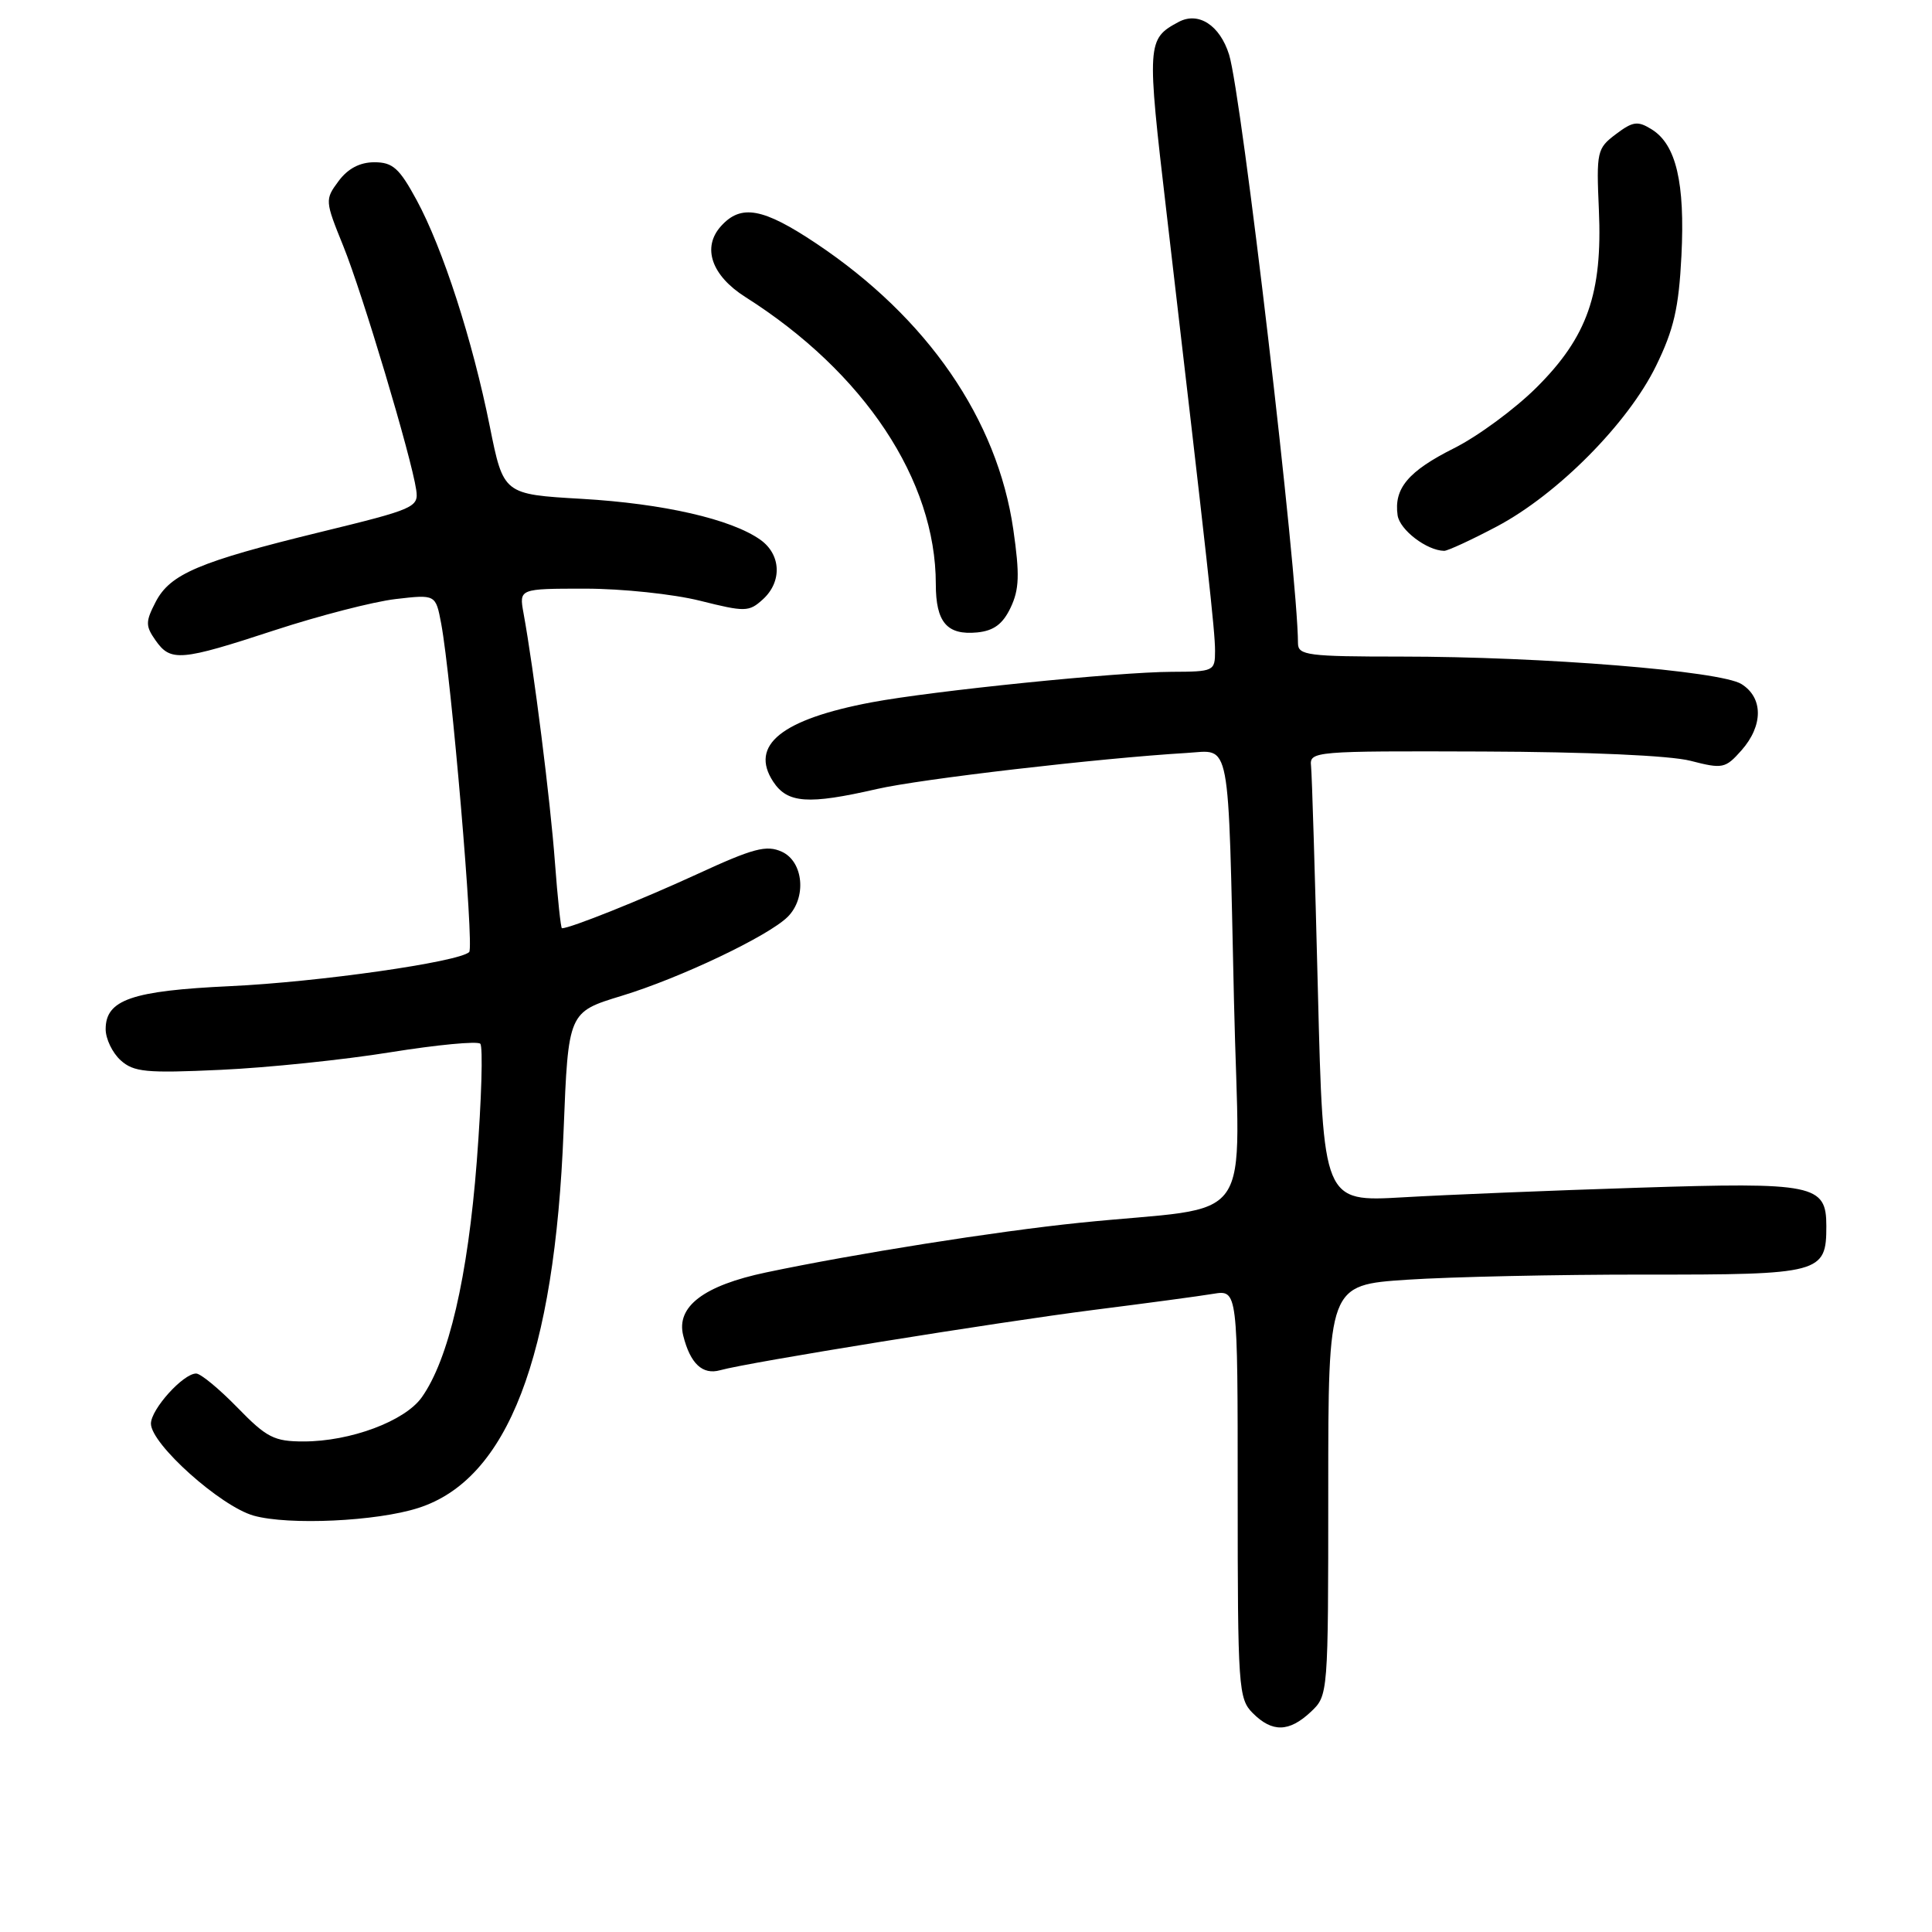 <?xml version="1.0" encoding="UTF-8" standalone="no"?>
<!DOCTYPE svg PUBLIC "-//W3C//DTD SVG 1.1//EN" "http://www.w3.org/Graphics/SVG/1.1/DTD/svg11.dtd" >
<svg xmlns="http://www.w3.org/2000/svg" xmlns:xlink="http://www.w3.org/1999/xlink" version="1.1" viewBox="0 0 256 256">
 <g >
 <path fill="currentColor"
d=" M 173.69 226.83 C 175.99 224.66 176.00 224.59 176.00 197.46 C 176.00 170.27 176.00 170.27 186.44 169.57 C 192.19 169.19 206.35 168.88 217.92 168.89 C 241.31 168.91 242.00 168.72 242.00 162.46 C 242.00 156.95 240.43 156.63 217.05 157.38 C 205.75 157.74 191.74 158.31 185.91 158.65 C 175.33 159.26 175.33 159.26 174.63 131.38 C 174.25 116.05 173.84 102.60 173.72 101.50 C 173.51 99.55 174.07 99.50 196.50 99.58 C 210.37 99.63 221.29 100.11 224.00 100.81 C 228.26 101.91 228.62 101.83 230.75 99.43 C 233.65 96.15 233.65 92.45 230.75 90.64 C 227.96 88.90 204.44 87.00 185.60 87.00 C 173.32 87.00 172.00 86.83 171.99 85.25 C 171.97 76.14 164.52 12.52 162.86 7.24 C 161.64 3.34 158.80 1.50 156.17 2.91 C 151.97 5.16 151.94 5.68 154.56 28.07 C 160.08 75.34 161.00 83.61 161.00 86.25 C 161.00 88.93 160.85 89.00 155.25 89.02 C 148.13 89.04 123.59 91.54 115.50 93.06 C 103.56 95.31 99.29 98.74 102.45 103.57 C 104.34 106.45 107.08 106.64 116.19 104.55 C 121.95 103.22 145.67 100.46 157.25 99.77 C 163.16 99.42 162.71 97.10 163.51 132.67 C 164.20 163.47 166.92 159.57 143.00 162.03 C 132.00 163.16 113.36 166.11 101.53 168.60 C 93.24 170.34 89.57 173.14 90.53 176.97 C 91.46 180.69 93.09 182.22 95.43 181.56 C 99.17 180.51 132.24 175.18 145.00 173.56 C 151.88 172.69 158.96 171.74 160.75 171.44 C 164.00 170.91 164.00 170.91 164.00 197.95 C 164.00 223.67 164.10 225.10 166.00 227.00 C 168.58 229.58 170.81 229.53 173.69 226.83 Z  M 55.44 199.81 C 67.28 196.01 73.50 179.84 74.68 149.80 C 75.30 134.11 75.30 134.11 82.35 131.96 C 90.10 129.61 101.84 124.02 104.38 121.48 C 106.91 118.95 106.47 114.17 103.60 112.86 C 101.56 111.93 99.83 112.39 92.35 115.84 C 84.96 119.24 75.57 123.00 74.46 123.00 C 74.31 123.00 73.89 119.06 73.53 114.25 C 72.93 106.11 70.74 88.75 69.37 81.25 C 68.78 78.00 68.78 78.00 77.57 78.00 C 82.41 78.00 89.24 78.72 92.75 79.60 C 98.73 81.10 99.24 81.09 101.06 79.44 C 103.66 77.10 103.51 73.48 100.75 71.52 C 96.88 68.78 87.90 66.73 77.10 66.10 C 66.71 65.50 66.71 65.50 64.90 56.50 C 62.61 45.08 58.68 32.92 55.20 26.50 C 52.91 22.28 52.04 21.50 49.60 21.50 C 47.68 21.50 46.09 22.34 44.86 24.00 C 43.04 26.45 43.06 26.61 45.49 32.61 C 48.02 38.86 54.52 60.58 55.15 64.91 C 55.49 67.22 54.96 67.45 42.50 70.49 C 26.36 74.43 22.54 76.05 20.62 79.77 C 19.27 82.38 19.27 82.94 20.61 84.85 C 22.61 87.71 23.92 87.60 36.42 83.50 C 42.29 81.58 49.49 79.72 52.41 79.38 C 57.73 78.76 57.73 78.76 58.46 82.63 C 59.80 89.79 62.85 125.49 62.17 126.15 C 60.82 127.47 42.17 130.13 30.50 130.67 C 17.45 131.28 14.00 132.47 14.00 136.37 C 14.00 137.65 14.89 139.50 15.98 140.49 C 17.72 142.06 19.35 142.22 29.23 141.76 C 35.43 141.48 45.55 140.43 51.73 139.43 C 57.90 138.44 63.26 137.93 63.64 138.30 C 64.01 138.68 63.81 145.67 63.18 153.84 C 61.99 169.23 59.45 180.14 55.88 185.16 C 53.64 188.31 46.44 191.00 40.23 191.00 C 36.32 191.00 35.33 190.49 31.45 186.50 C 29.04 184.03 26.59 182.00 25.99 182.00 C 24.27 182.00 20.00 186.74 20.00 188.64 C 20.00 191.34 29.22 199.59 33.61 200.83 C 38.25 202.13 49.93 201.59 55.44 199.81 Z  M 133.91 80.52 C 135.06 78.10 135.13 76.14 134.27 70.17 C 132.16 55.56 122.89 42.10 108.14 32.25 C 101.10 27.55 98.19 27.02 95.54 29.96 C 92.99 32.78 94.27 36.51 98.77 39.36 C 114.52 49.34 124.00 63.63 124.00 77.39 C 124.00 82.46 125.48 84.19 129.49 83.80 C 131.68 83.58 132.87 82.70 133.91 80.52 Z  M 198.36 69.75 C 206.38 65.50 215.72 56.09 219.43 48.49 C 221.79 43.67 222.45 40.81 222.80 33.87 C 223.28 24.22 222.10 19.16 218.87 17.15 C 217.01 15.99 216.38 16.07 214.11 17.78 C 211.61 19.66 211.52 20.09 211.86 27.80 C 212.35 38.89 210.34 44.63 203.60 51.34 C 200.75 54.18 195.84 57.80 192.67 59.39 C 186.59 62.44 184.68 64.72 185.19 68.28 C 185.47 70.21 189.05 72.95 191.36 72.99 C 191.83 72.99 194.98 71.54 198.36 69.75 Z "/>
</g>
</svg>